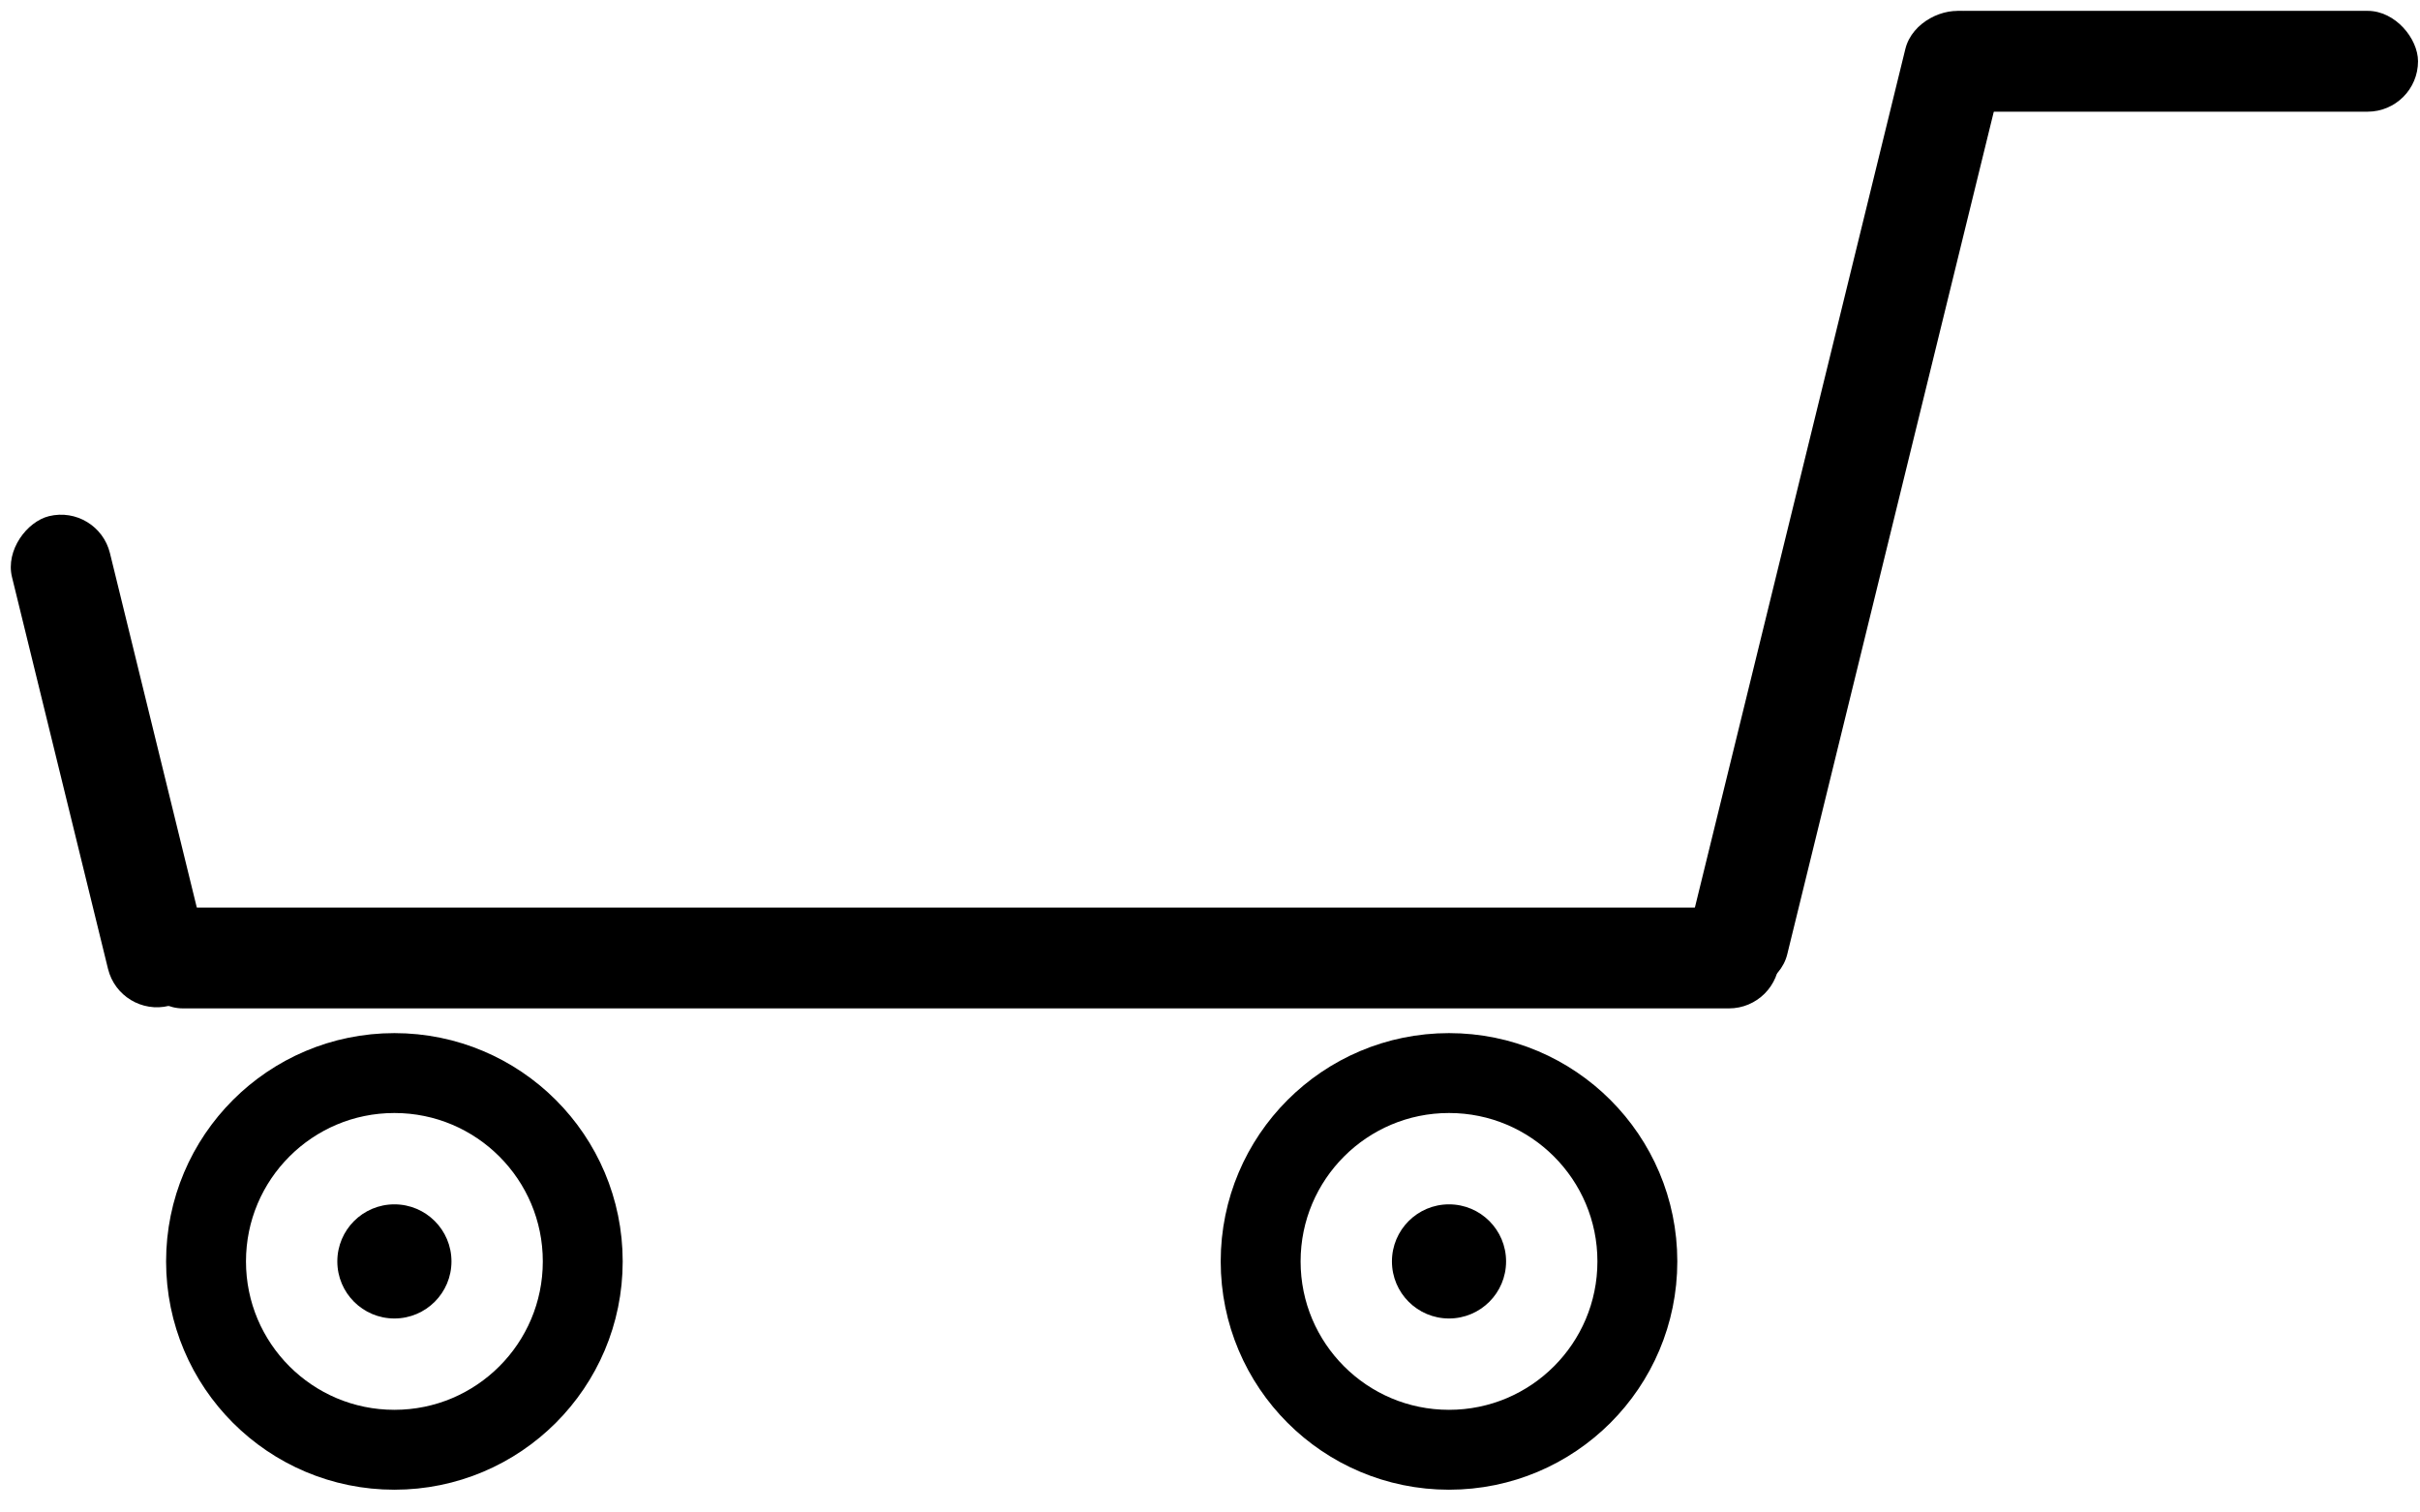 <svg width="72" height="45" viewBox="0 0 72 45" fill="none" xmlns="http://www.w3.org/2000/svg">
<rect x="3.941" y="27.002" width="49" height="3" rx="1.5" fill="black"/>
<rect x="49.903" y="29.137" width="30" height="3" rx="1.5" transform="rotate(-76.227 49.903 29.137)" fill="black"/>
<rect x="2.914" y="15" width="15" height="3" rx="1.5" transform="rotate(76.23 2.914 15)" fill="black"/>
<rect x="56.941" y="0.323" width="15" height="3" rx="1.5" fill="black"/>
<circle cx="11.734" cy="37.53" r="5.604" stroke="black" stroke-width="2.377"/>
<circle cx="43.111" cy="37.53" r="5.604" stroke="black" stroke-width="2.377"/>
<circle cx="11.734" cy="37.53" r="1.698" fill="black"/>
<circle cx="43.111" cy="37.53" r="1.698" fill="black"/>
</svg>

